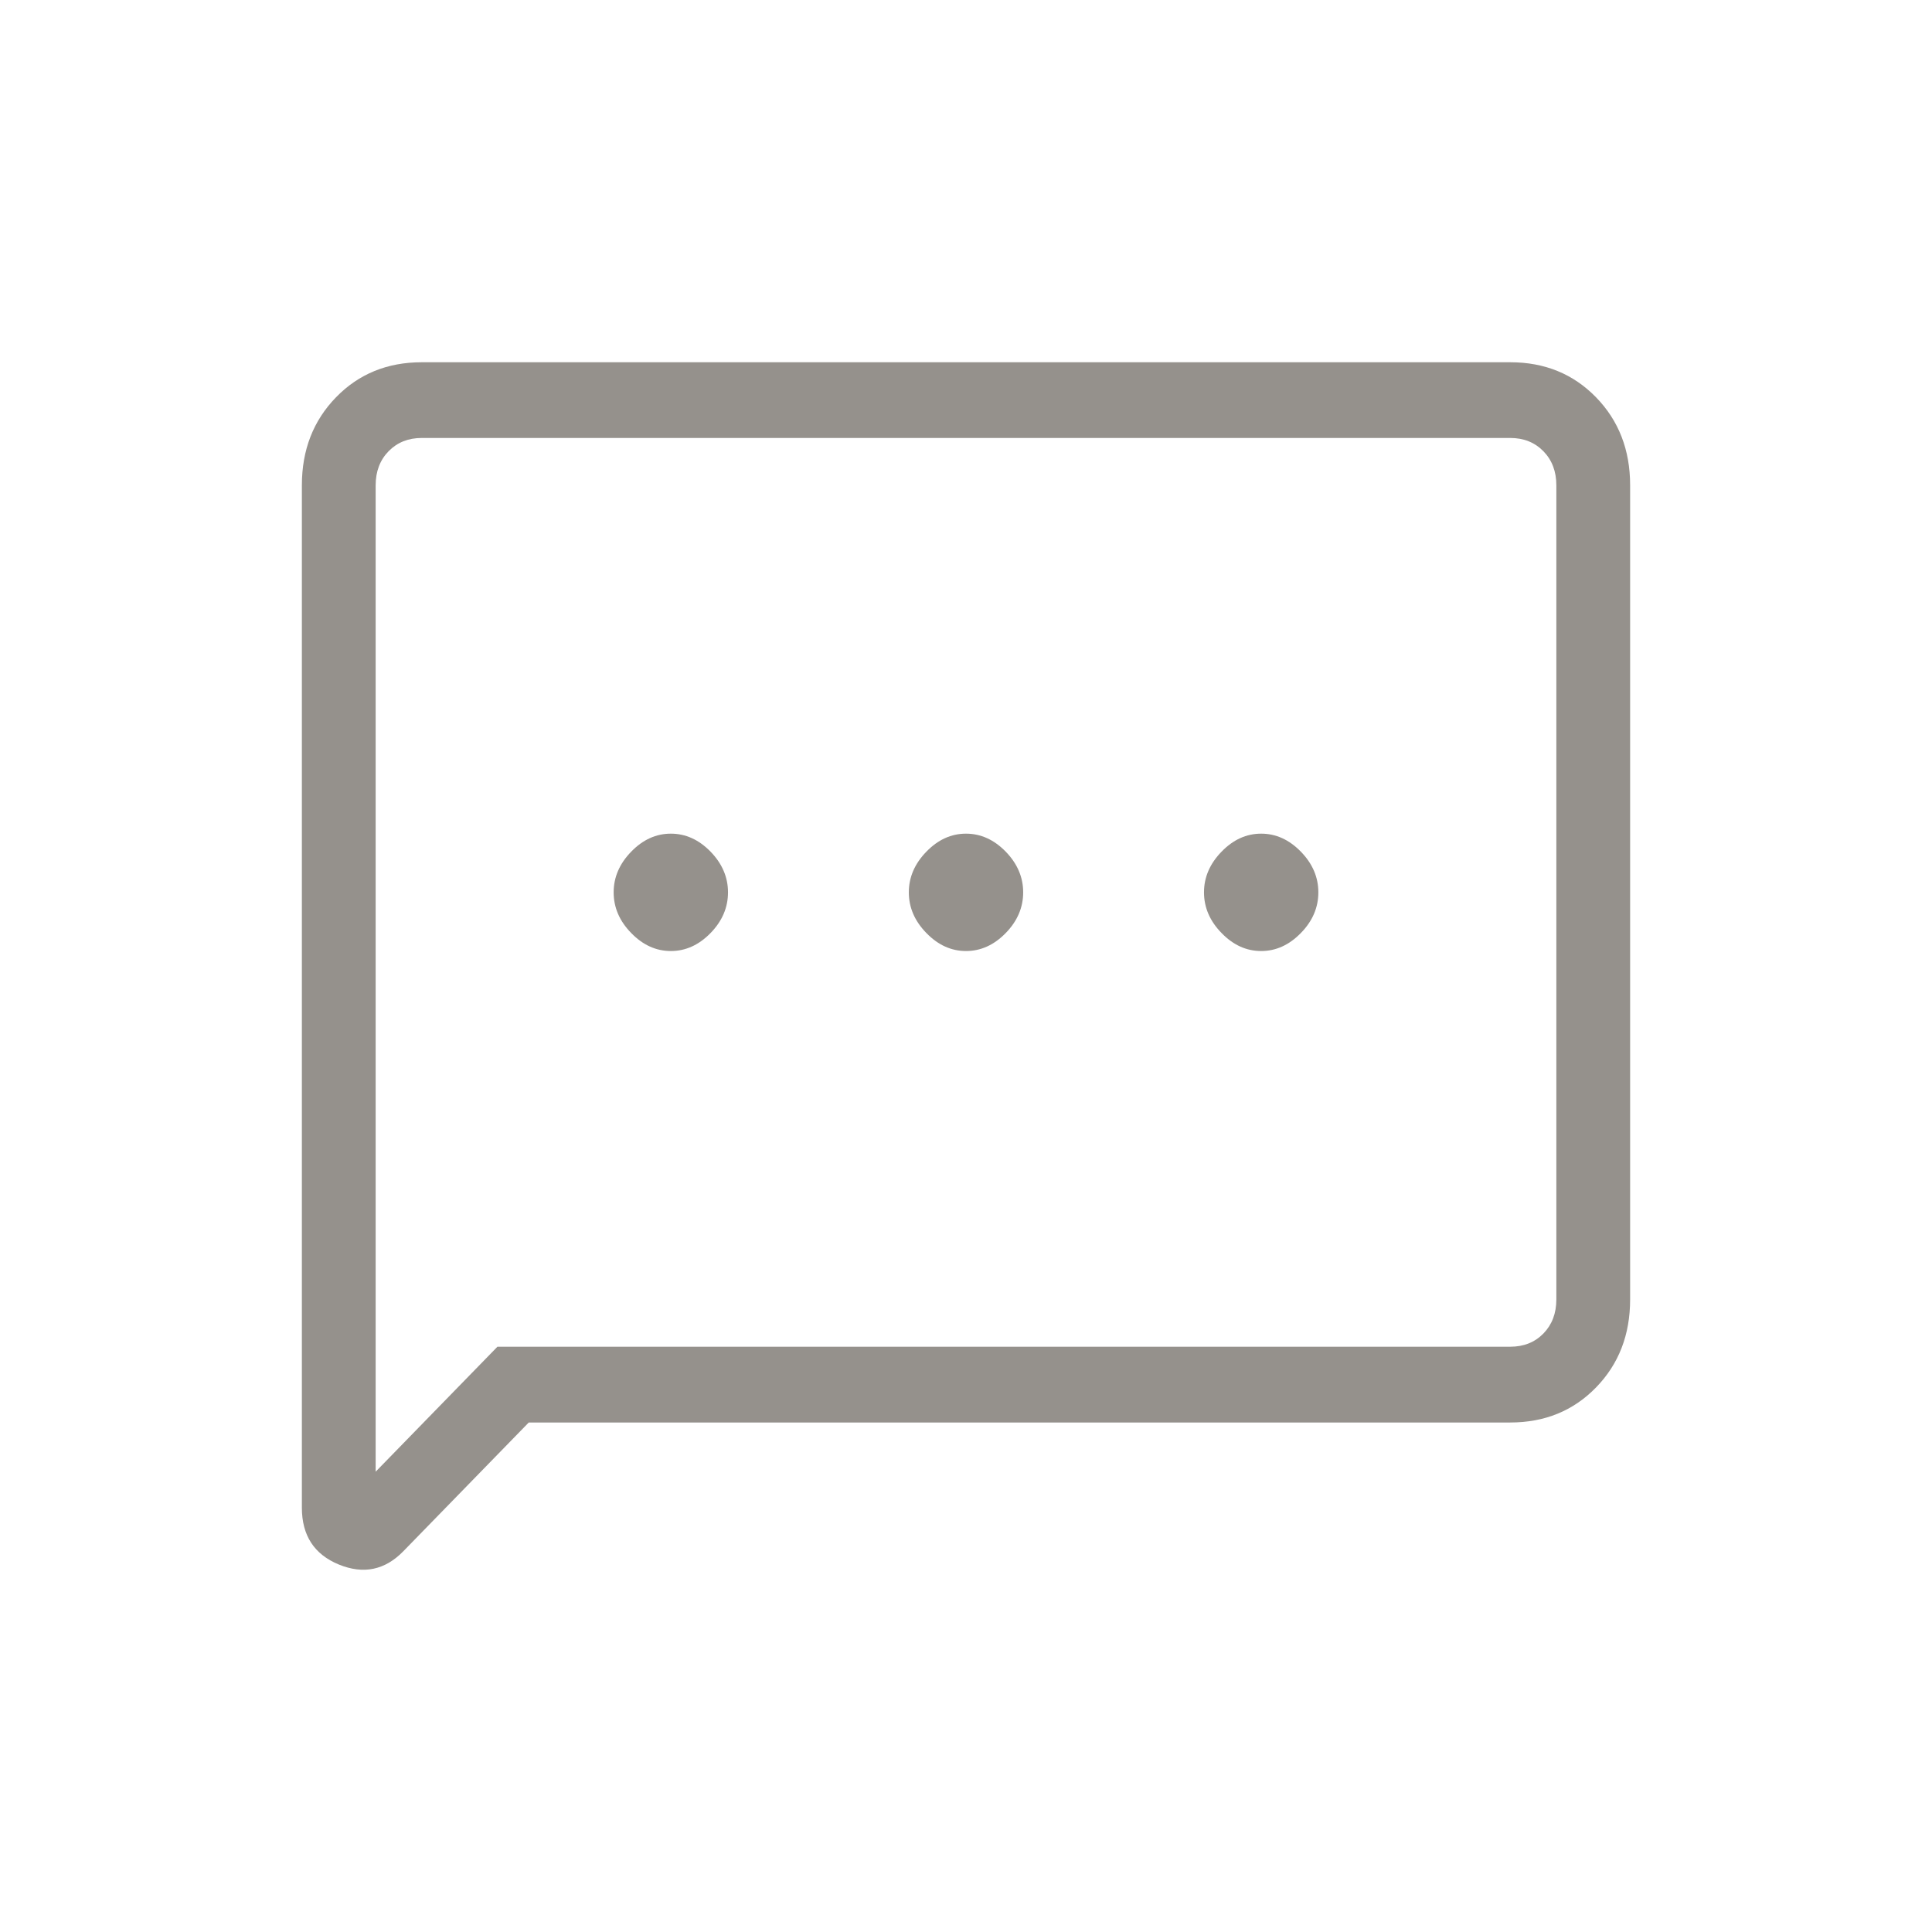 <svg width="32" height="32" viewBox="0 0 32 32" fill="none" xmlns="http://www.w3.org/2000/svg">
<mask id="mask0_414_1057" style="mask-type:alpha" maskUnits="userSpaceOnUse" x="0" y="0" width="32" height="32">
<rect width="32" height="32" fill="#D9D9D9"/>
</mask>
<g mask="url(#mask0_414_1057)">
<path d="M11.111 15.752C11.356 15.752 11.575 15.653 11.769 15.454C11.962 15.256 12.058 15.031 12.058 14.78C12.058 14.53 11.962 14.305 11.769 14.106C11.575 13.907 11.356 13.808 11.111 13.808C10.867 13.808 10.648 13.907 10.455 14.106C10.261 14.305 10.164 14.53 10.164 14.78C10.164 15.031 10.261 15.256 10.455 15.454C10.648 15.653 10.867 15.752 11.111 15.752ZM16 15.752C16.244 15.752 16.464 15.653 16.658 15.454C16.851 15.256 16.947 15.031 16.947 14.78C16.947 14.53 16.851 14.305 16.658 14.106C16.464 13.907 16.244 13.808 16 13.808C15.756 13.808 15.537 13.907 15.344 14.106C15.15 14.305 15.053 14.53 15.053 14.78C15.053 15.031 15.15 15.256 15.344 15.454C15.537 15.653 15.756 15.752 16 15.752ZM20.889 15.752C21.133 15.752 21.352 15.653 21.546 15.454C21.74 15.256 21.836 15.031 21.836 14.78C21.836 14.53 21.74 14.305 21.546 14.106C21.352 13.907 21.133 13.808 20.889 13.808C20.644 13.808 20.426 13.907 20.233 14.106C20.039 14.305 19.942 14.53 19.942 14.78C19.942 15.031 20.039 15.256 20.233 15.454C20.426 15.653 20.644 15.752 20.889 15.752ZM5 24.972V8.038C5 7.453 5.189 6.967 5.566 6.58C5.942 6.193 6.416 6 6.986 6H25.014C25.584 6 26.058 6.193 26.435 6.58C26.812 6.967 27 7.453 27 8.038V21.523C27 22.108 26.812 22.594 26.435 22.981C26.058 23.368 25.584 23.561 25.014 23.561H8.758L6.681 25.693C6.375 26.007 6.019 26.08 5.611 25.913C5.204 25.745 5 25.432 5 24.972ZM6.222 24.376L8.239 22.306H25.014C25.238 22.306 25.421 22.233 25.564 22.087C25.706 21.941 25.778 21.753 25.778 21.523V8.038C25.778 7.808 25.706 7.62 25.564 7.474C25.421 7.328 25.238 7.254 25.014 7.254H6.986C6.762 7.254 6.579 7.328 6.436 7.474C6.294 7.62 6.222 7.808 6.222 8.038V24.376ZM6.222 8.038V7.254V24.376V8.038Z" fill="#95918C"/>
</g>
</svg>
